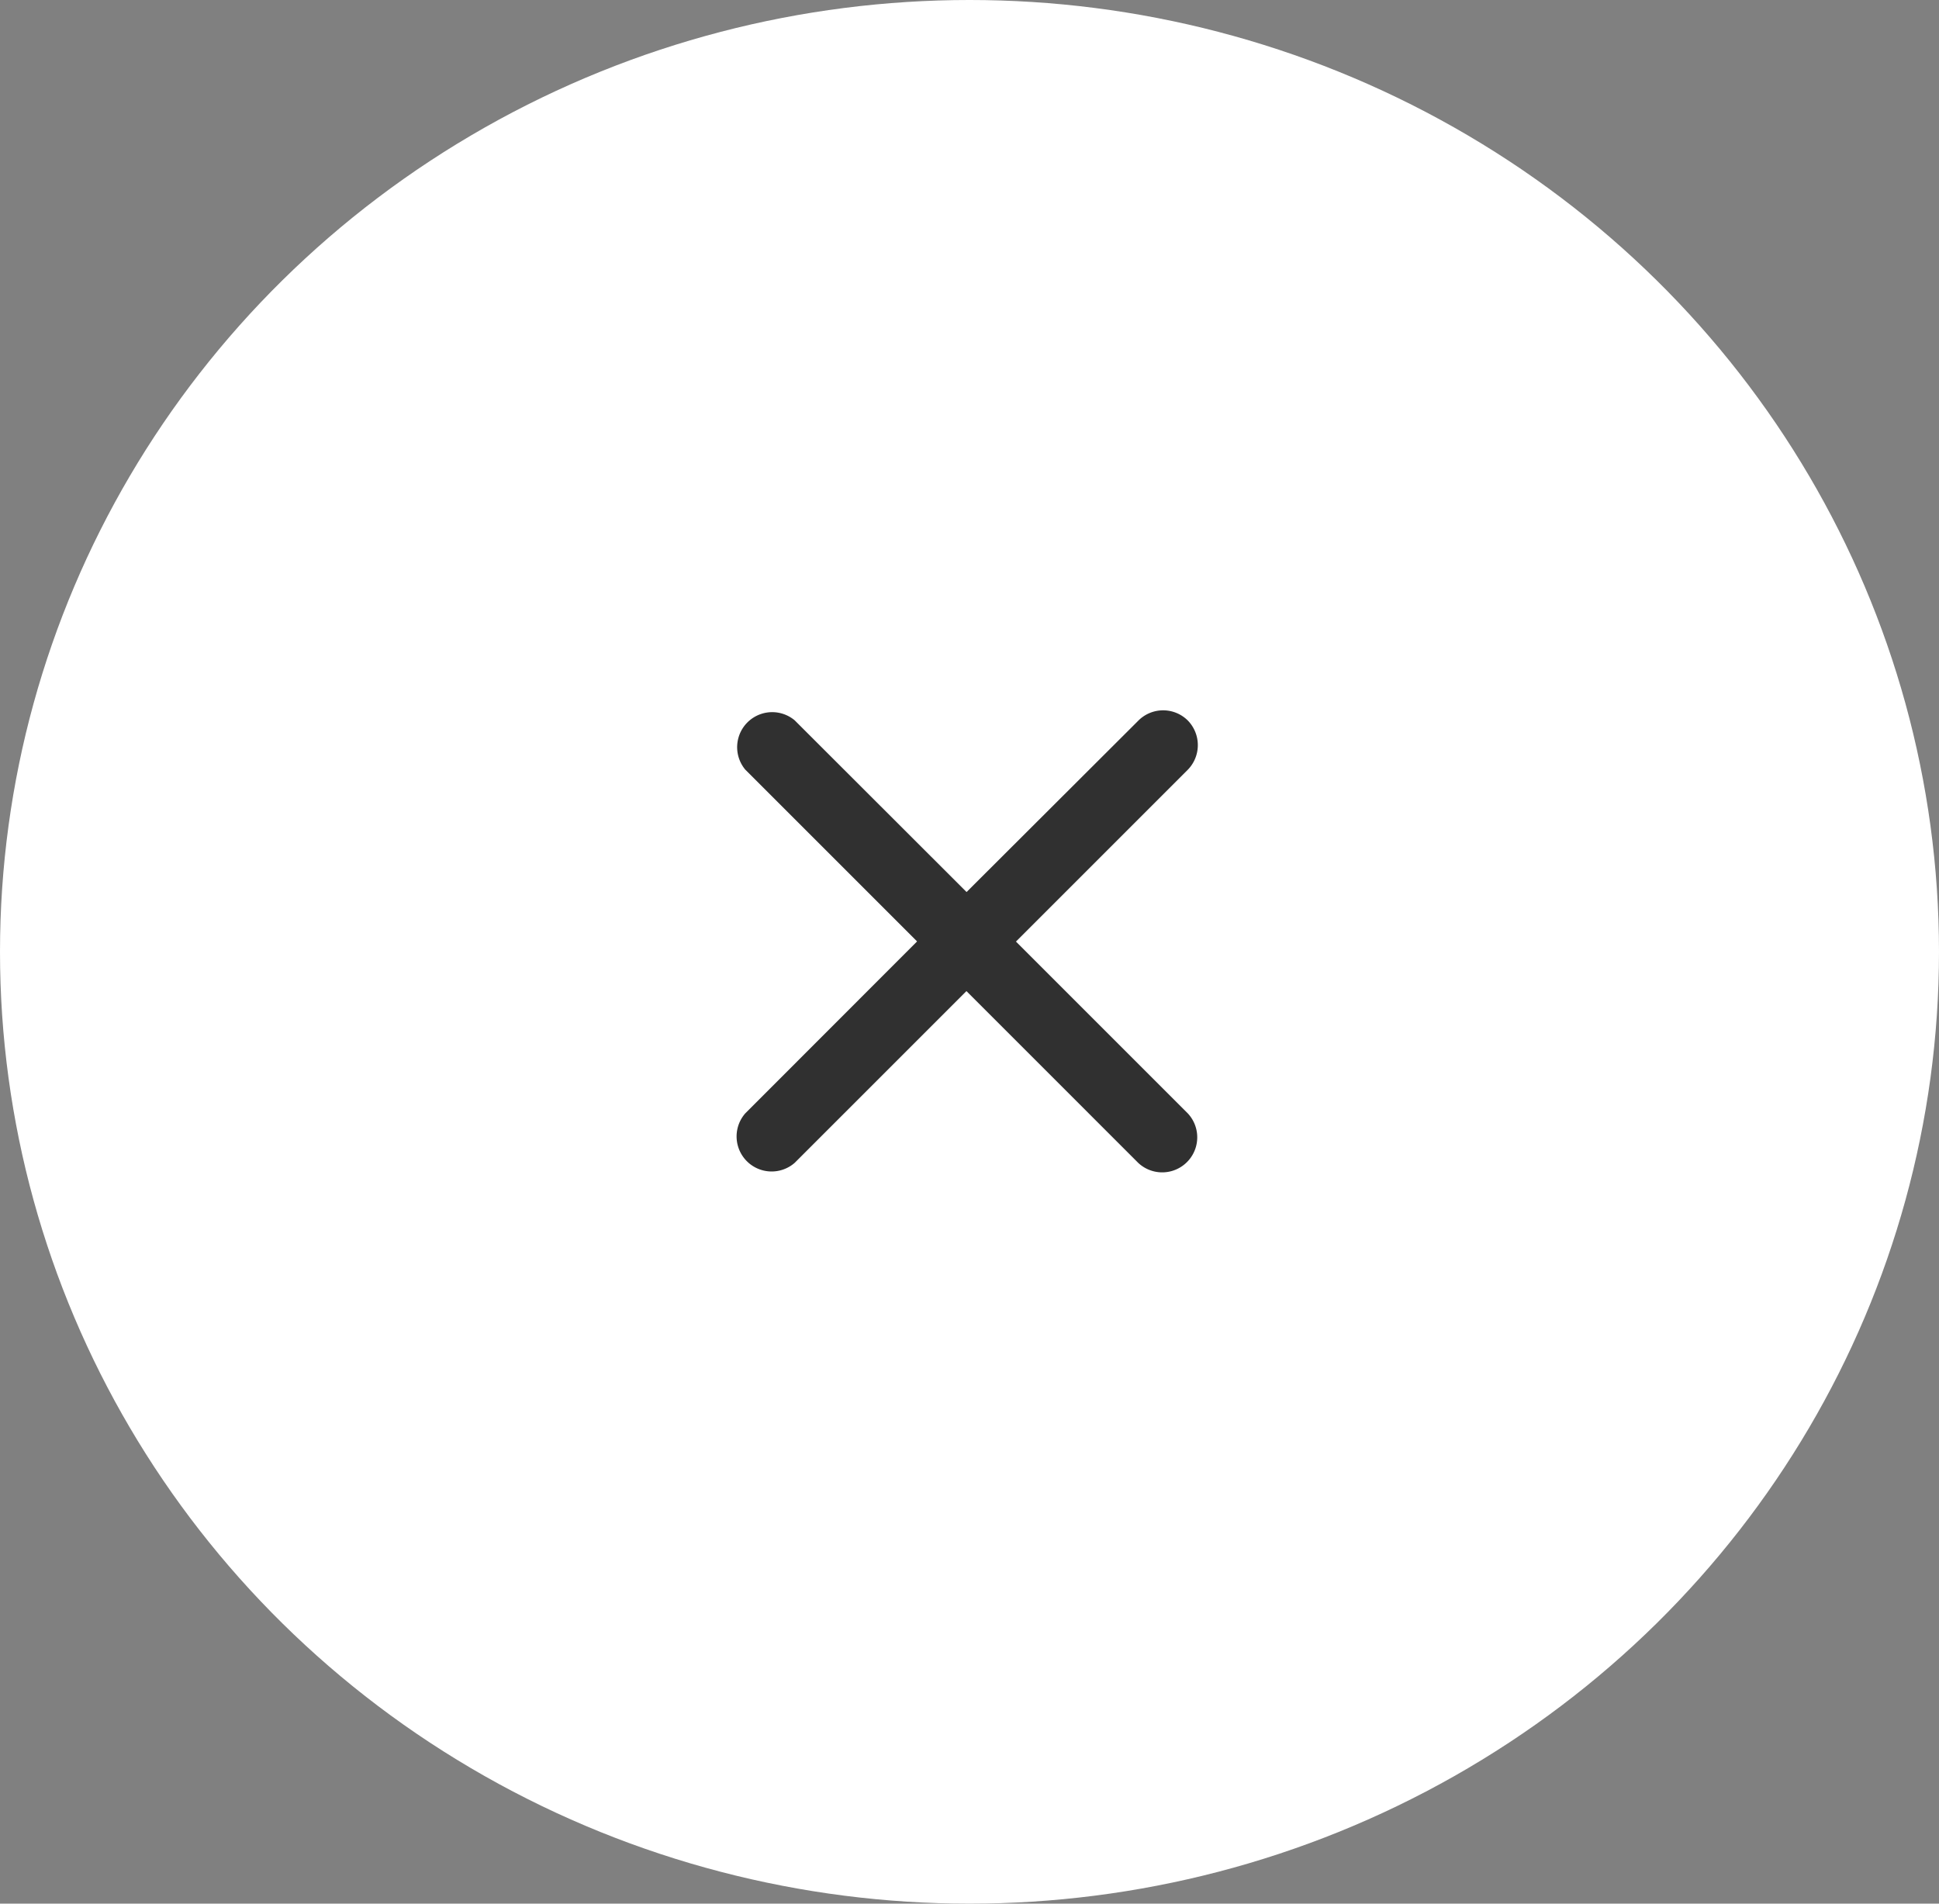 <svg xmlns="http://www.w3.org/2000/svg" width="55" height="54" viewBox="0 0 55 54">
  <rect x="0" y="0" width="55" height="54" fill="#808080" stroke="none"/>
  <g id="Group_8829" data-name="Group 8829" transform="translate(0.333 -0.375)">
    <ellipse id="Ellipse_2_copy_4" data-name="Ellipse 2 copy 4" cx="27.5" cy="27" rx="27.5" ry="27" transform="translate(-0.333 0.375)" fill="#fff"/>
    <g id="close-24px" transform="translate(16.667 16.667)">
      <path id="Path_10165" data-name="Path 10165" d="M0,0H20.833V20.833H0Z" fill="none"/>
      <path id="Path_10166" data-name="Path 10166" d="M18.255,5.709a.992.992,0,0,0-1.405,0l-4.873,4.863L7.1,5.7A.994.994,0,0,0,5.7,7.1l4.873,4.873L5.7,16.85A.994.994,0,0,0,7.1,18.255l4.873-4.873,4.873,4.873a.994.994,0,0,0,1.405-1.405l-4.873-4.873L18.255,7.1A1,1,0,0,0,18.255,5.709Z" transform="translate(-1.56 -1.56)" fill="#303030"/>
    </g>
  </g>
</svg>
